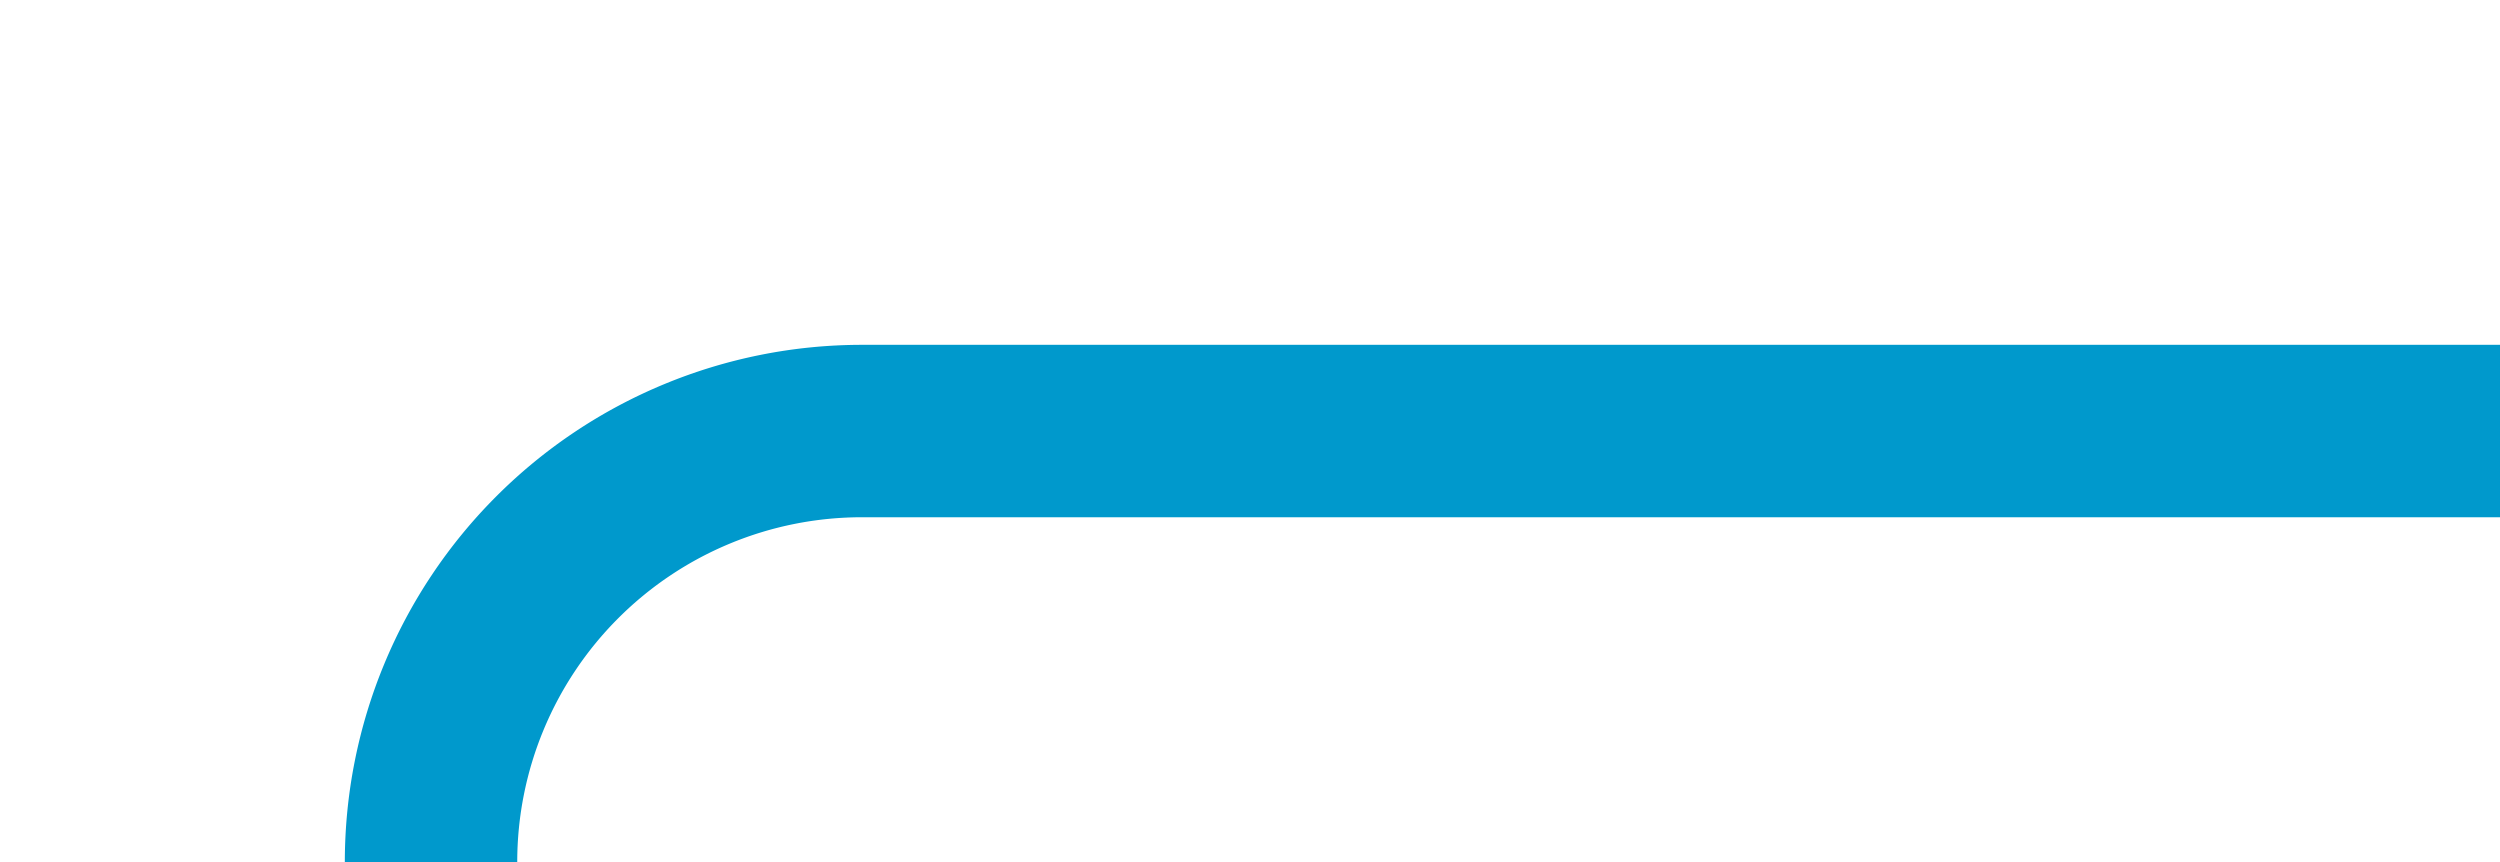 ﻿<?xml version="1.0" encoding="utf-8"?>
<svg version="1.1" xmlns:xlink="http://www.w3.org/1999/xlink" width="29px" height="10px" preserveAspectRatio="xMinYMid meet" viewBox="335 219  29 8" xmlns="http://www.w3.org/2000/svg">
  <path d="M 364 223  L 345 223  A 5 5 0 0 0 340 228 L 340 231  A 5 5 0 0 1 335 236 L 329 236  " stroke-width="2" stroke="#0099cc" fill="none" />
</svg>